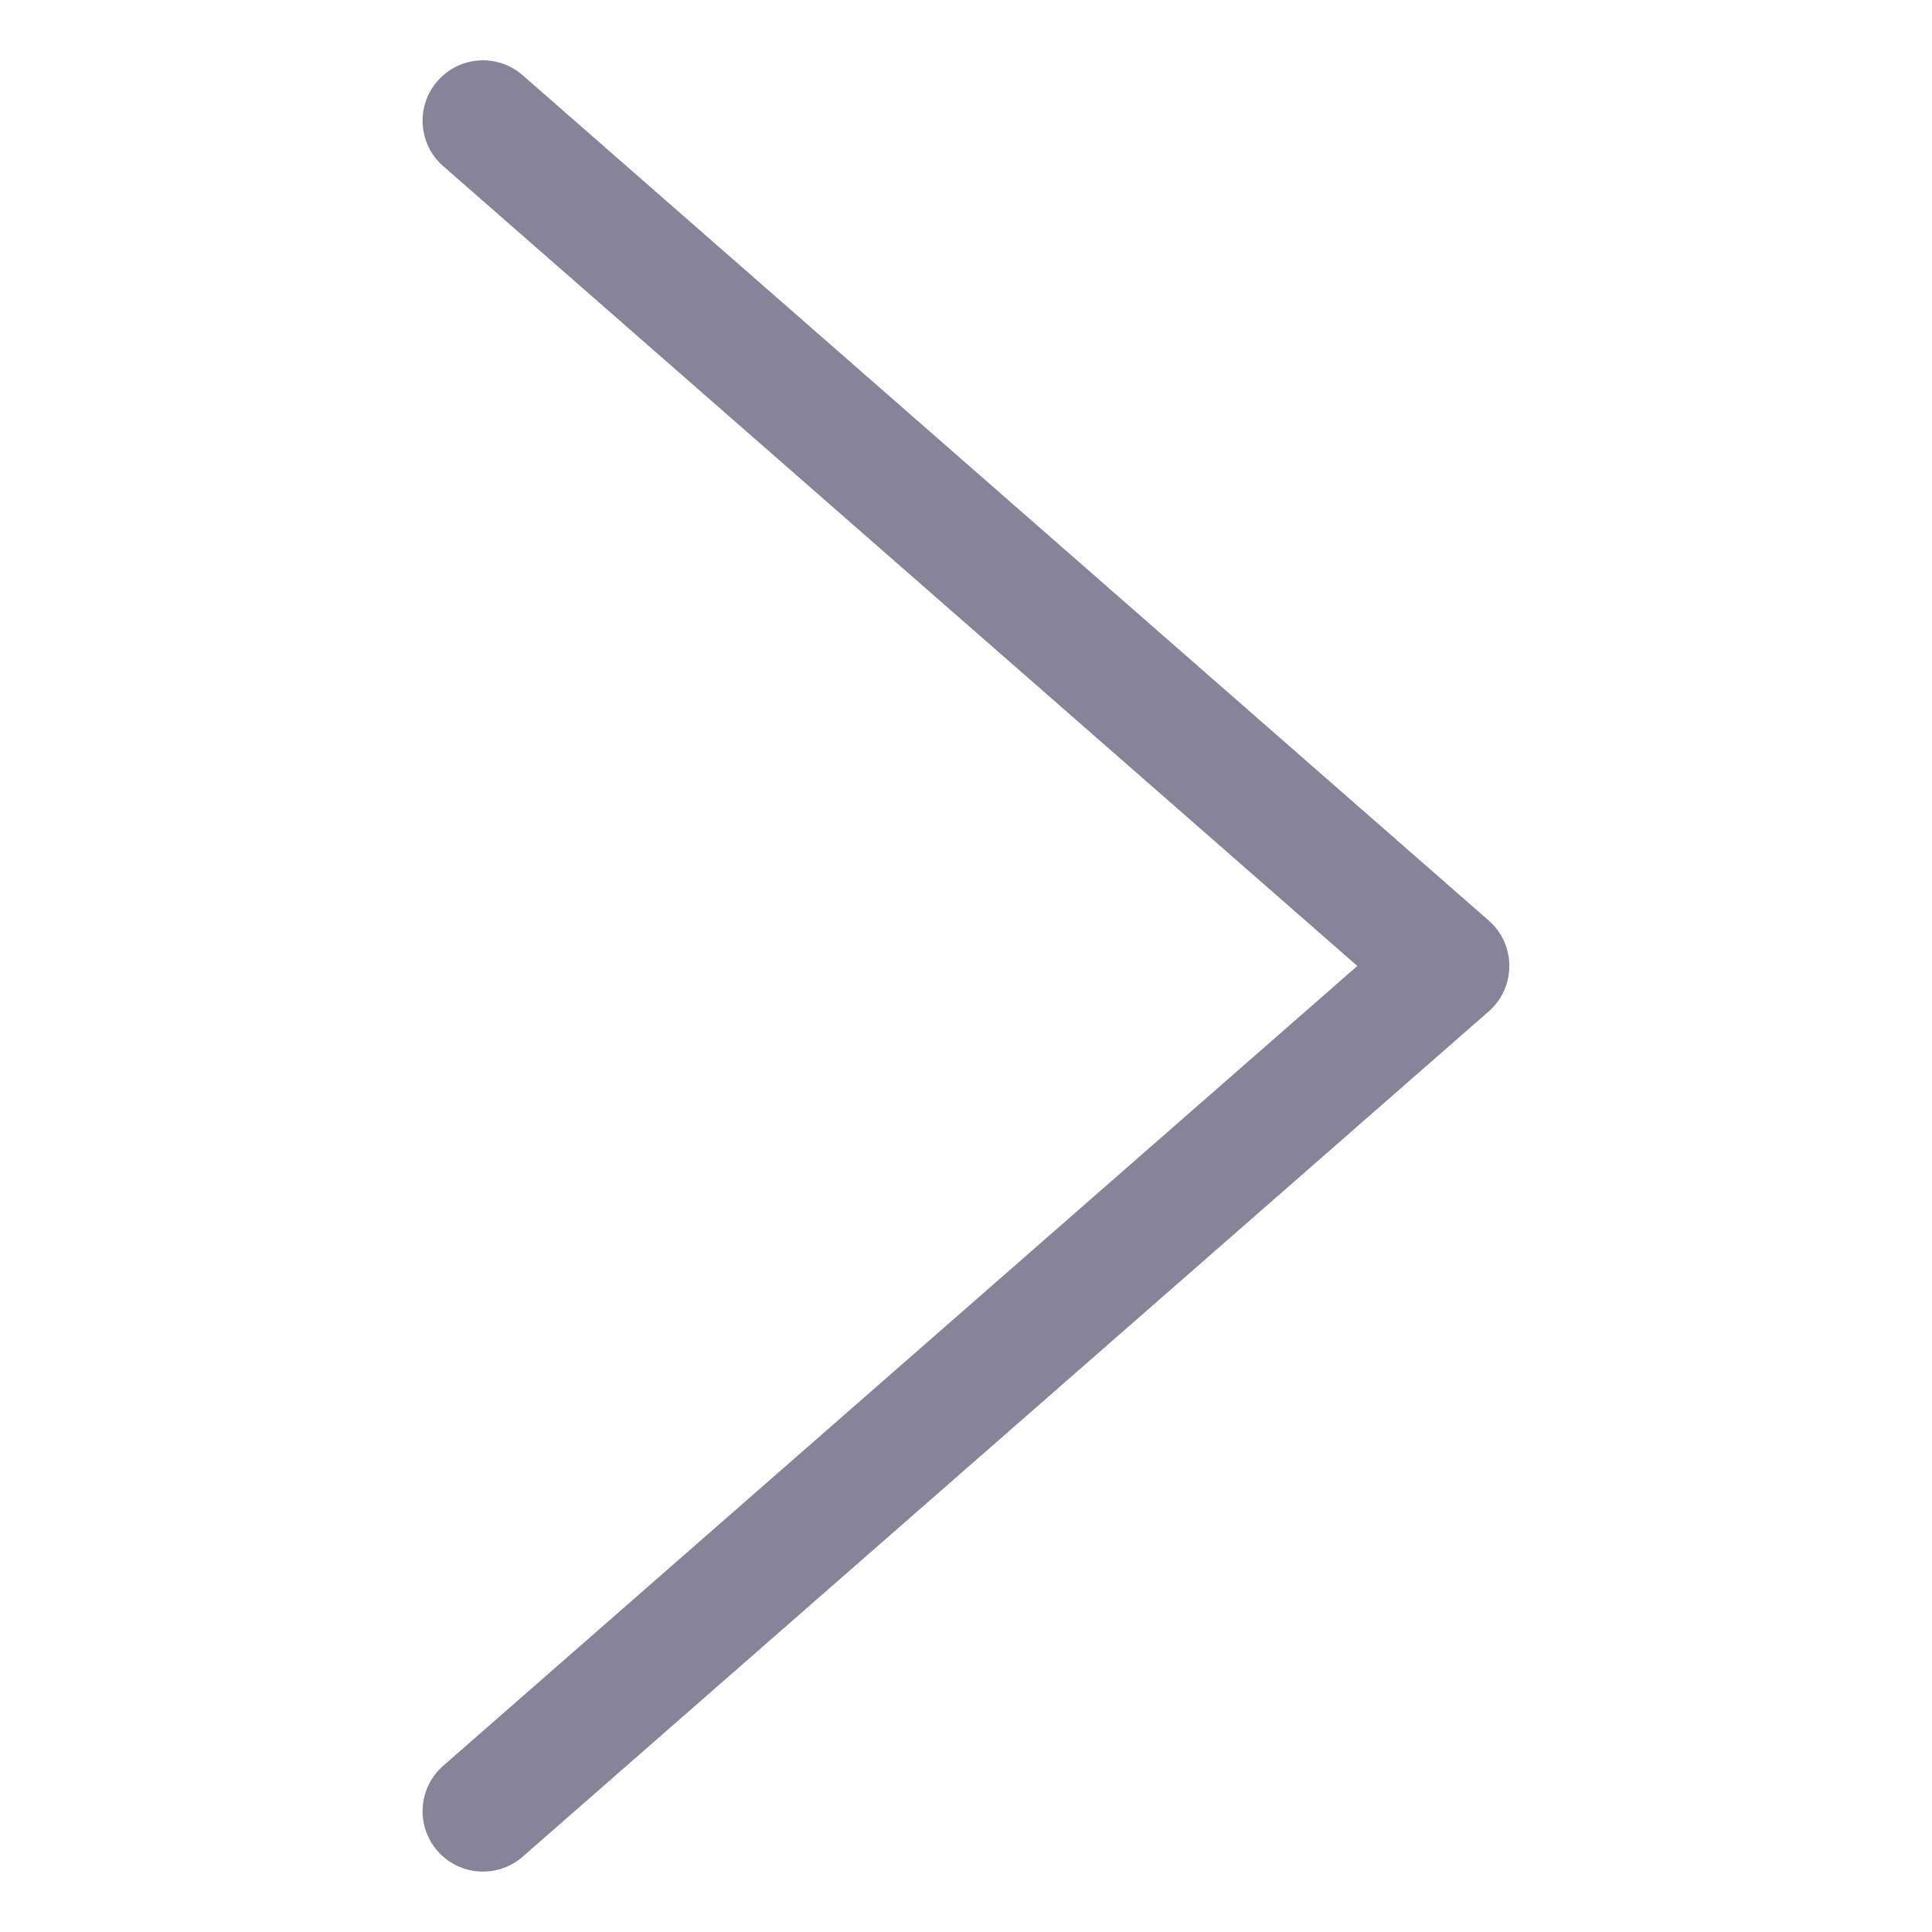 <!-- Generated by IcoMoon.io -->
<svg version="1.1" xmlns="http://www.w3.org/2000/svg" width="32" height="32" viewBox="0 0 32 32">
<title>RightArrow</title>
<path fill="#87849a" d="M22.481 16l-15.14 13.247c-0.416 0.364-0.458 0.995-0.094 1.411s0.995 0.458 1.411 0.094l16-14c0.455-0.398 0.455-1.107 0-1.505l-16-14c-0.416-0.364-1.047-0.322-1.411 0.094s-0.322 1.047 0.094 1.411l15.14 13.247z"></path>
</svg>
